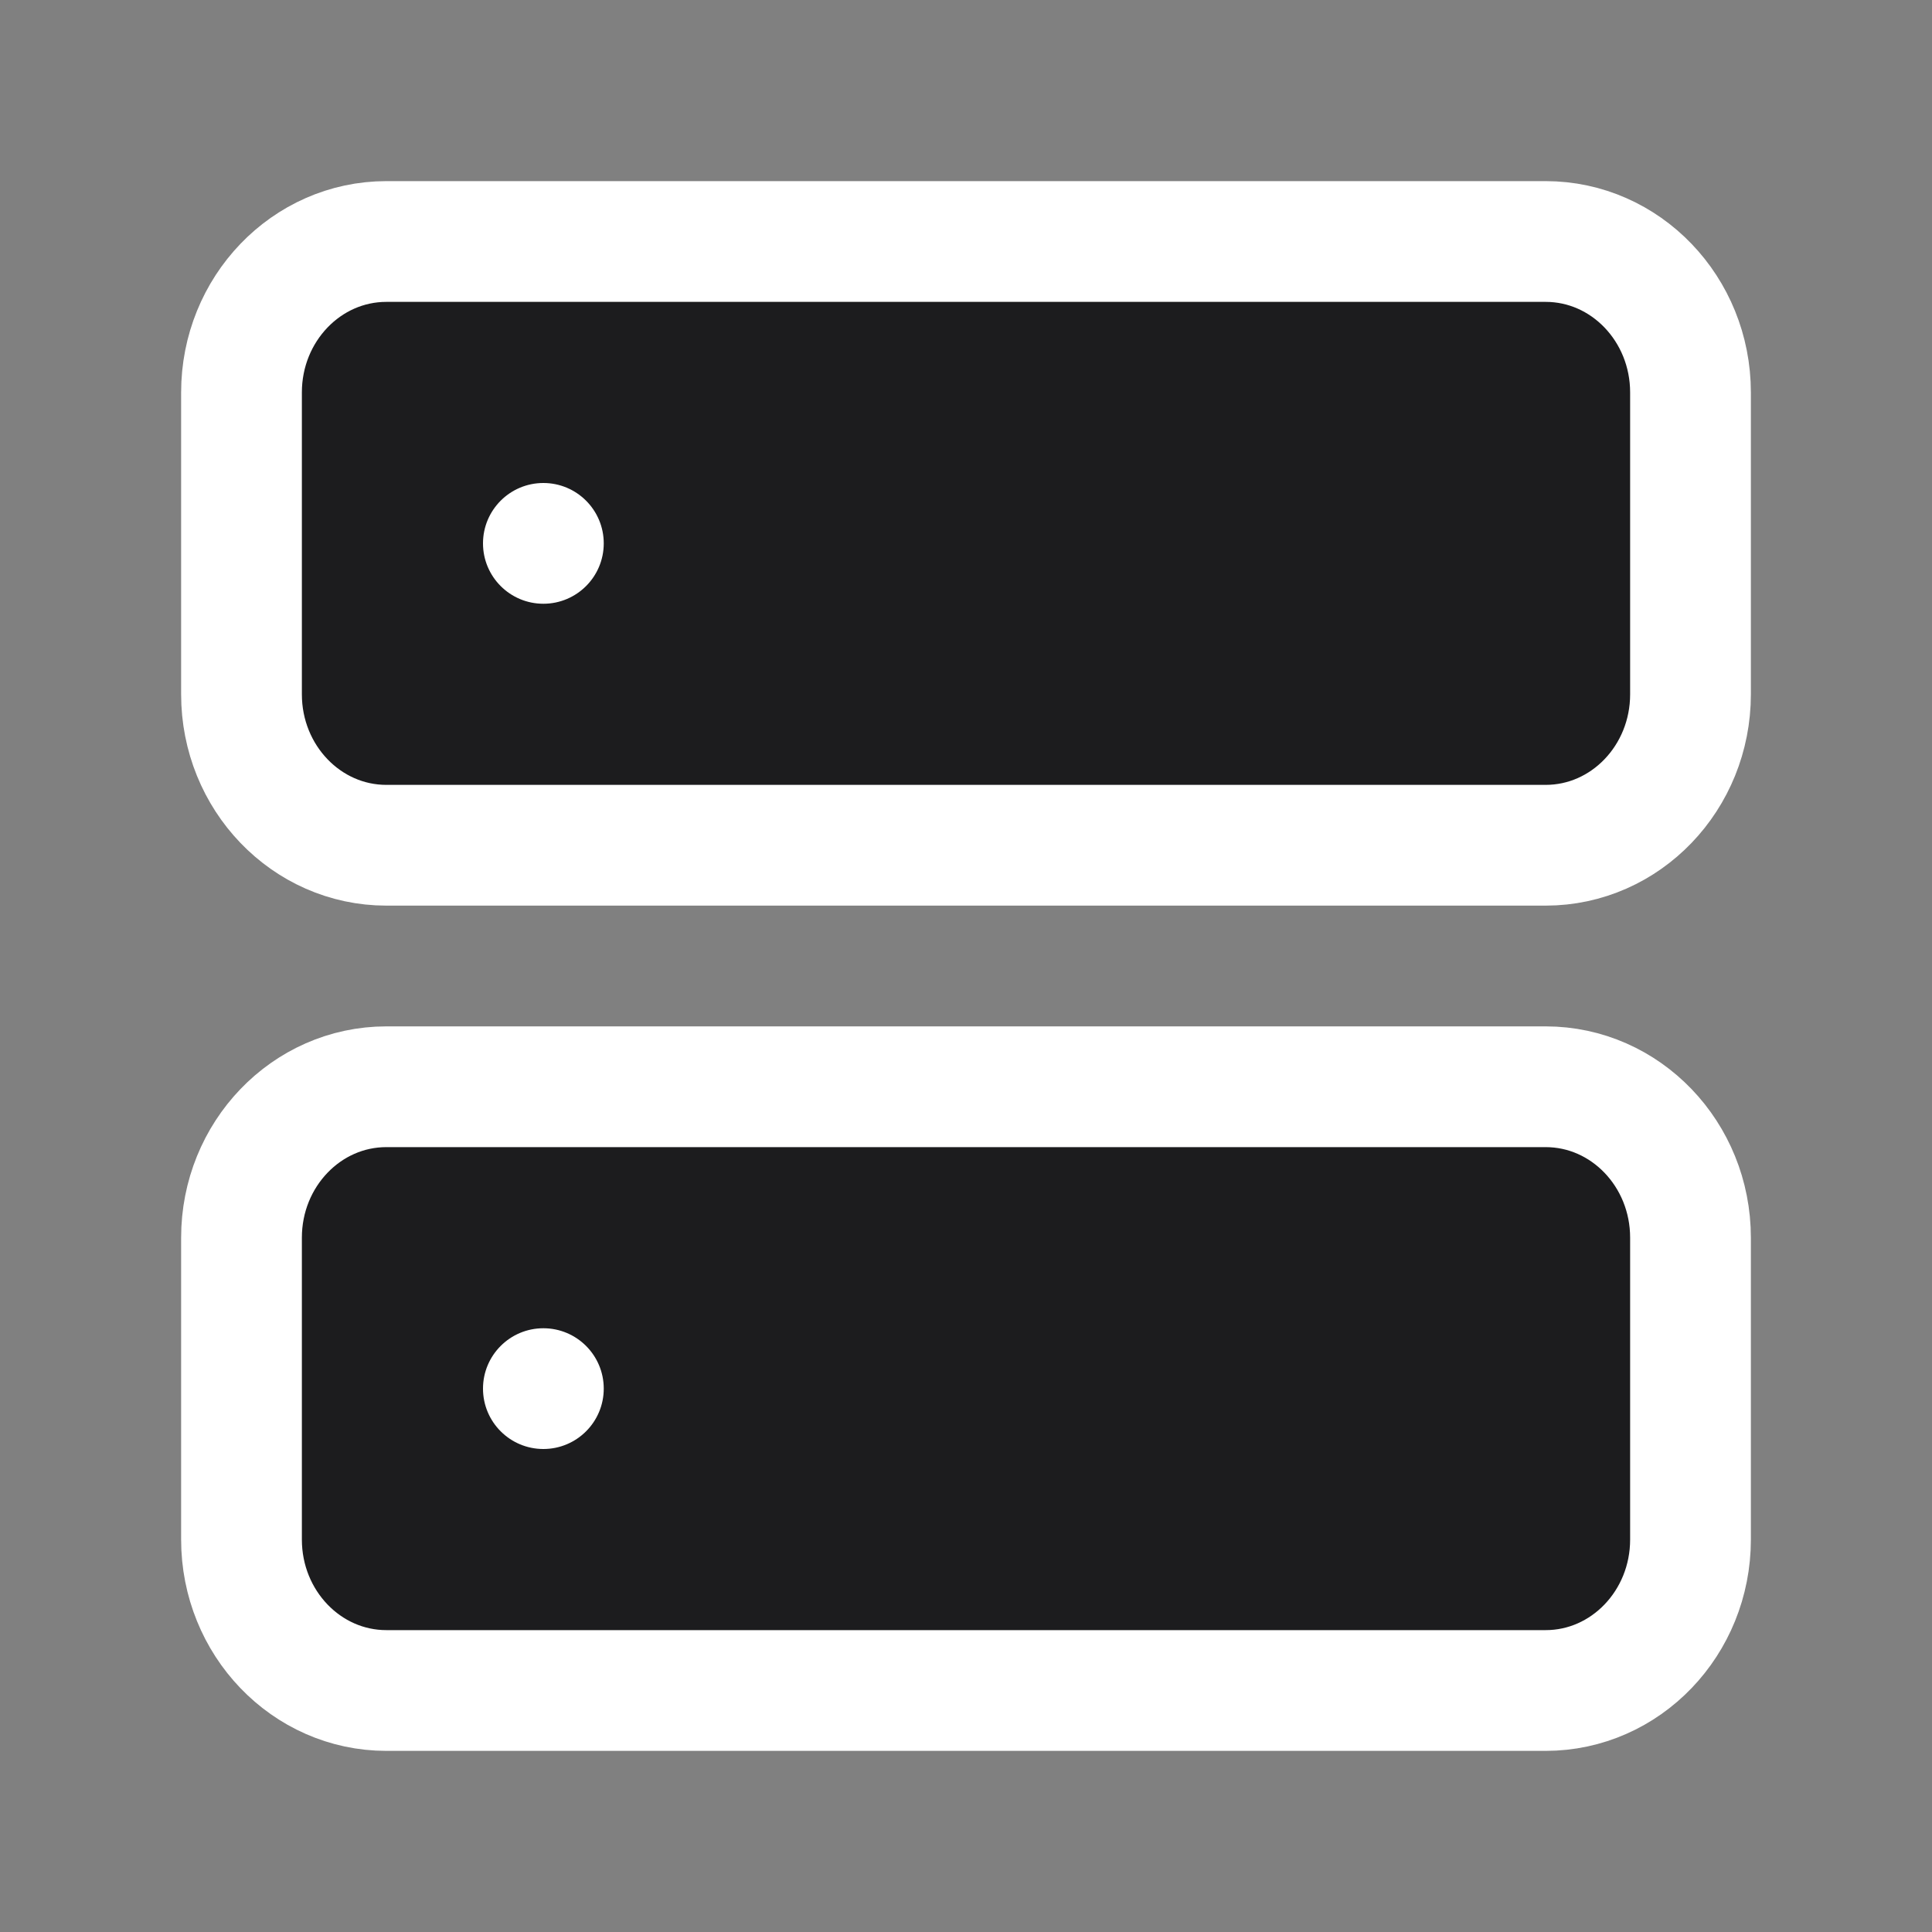 <svg width="16" height="16" viewBox="0 0 16 16" fill="none" xmlns="http://www.w3.org/2000/svg">
<rect x="0" y="0" width="16" height="16" fill="#808080" stroke="none"/>
<path d="M12.8 2H3.2C2.537 2 2 2.56 2 3.25V5.75C2 6.44 2.537 7 3.2 7H12.8C13.463 7 14 6.44 14 5.75V3.25C14 2.56 13.463 2 12.8 2Z" fill="#1C1C1E" stroke="white" stroke-linecap="round" stroke-linejoin="round"/>
<path d="M12.8 9H3.2C2.537 9 2 9.56 2 10.25V12.75C2 13.44 2.537 14 3.2 14H12.8C13.463 14 14 13.44 14 12.75V10.25C14 9.56 13.463 9 12.8 9Z" fill="#1C1C1E" stroke="white" stroke-linecap="round" stroke-linejoin="round"/>
<circle cx="4.5" cy="4.5" r="0.5" fill="white"/>
<circle cx="4.5" cy="11.5" r="0.5" fill="white"/>
</svg>
